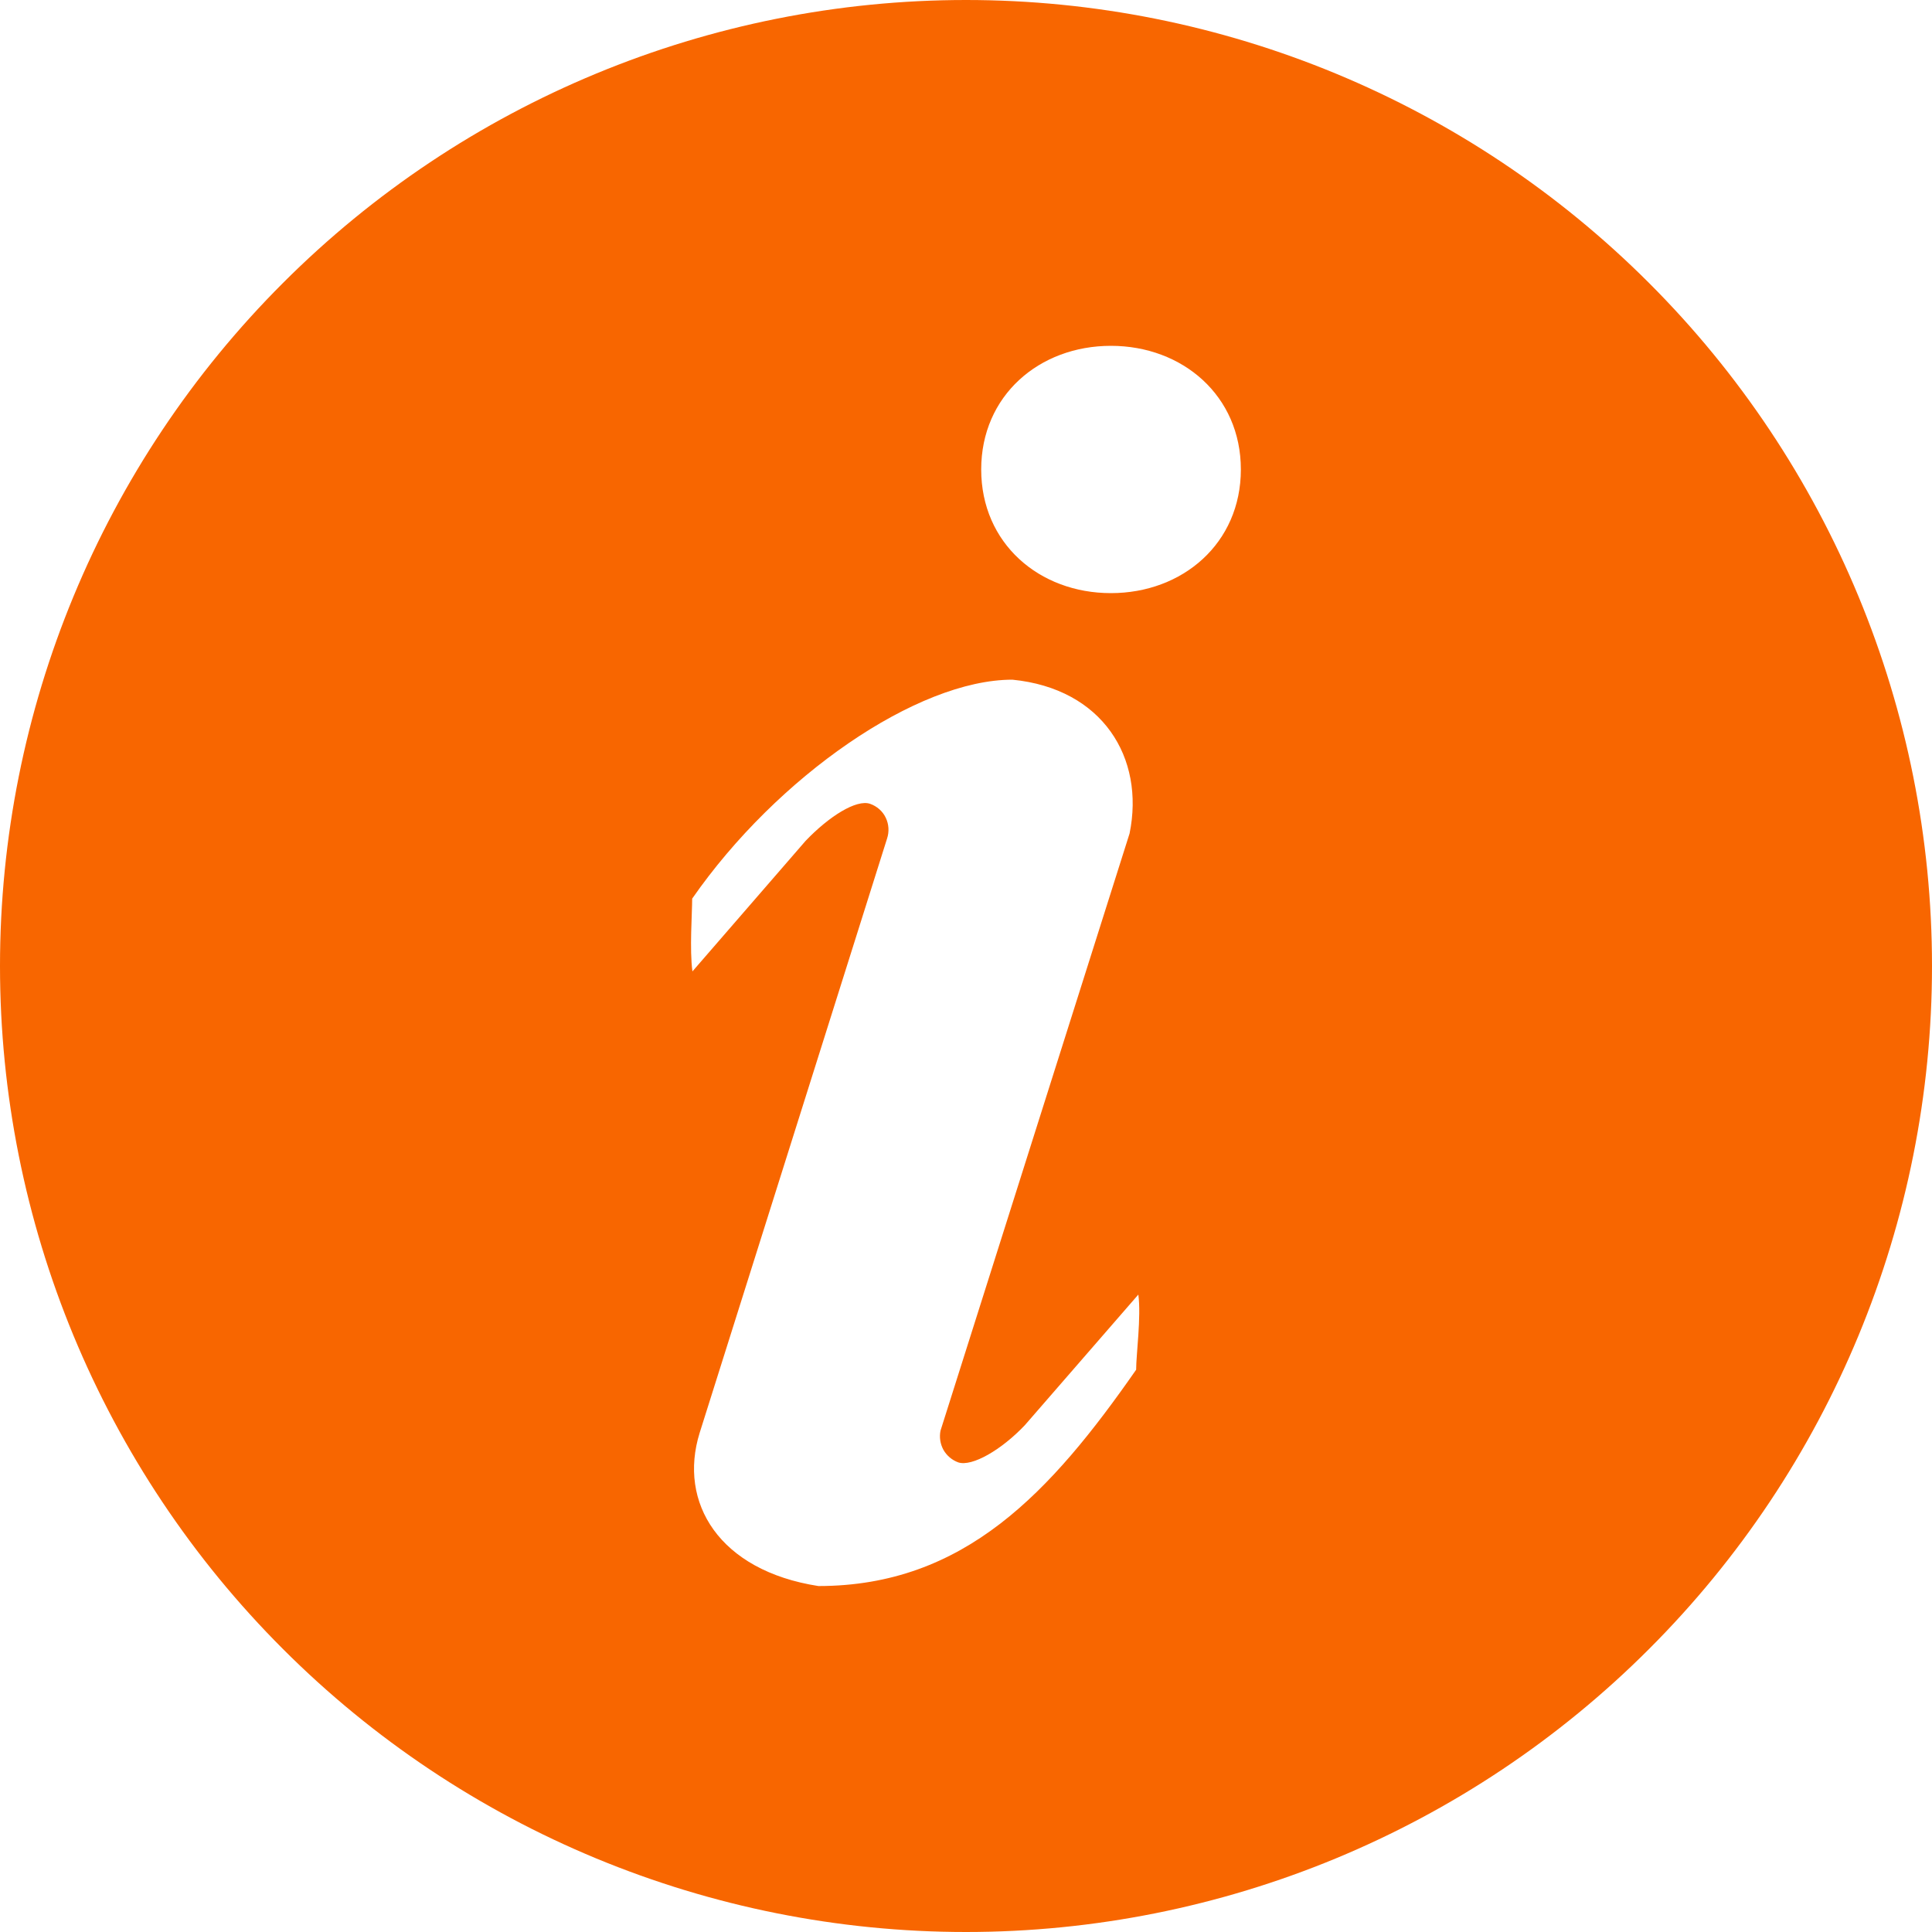 <svg width="15" height="15" viewBox="0 0 15 15" fill="none" xmlns="http://www.w3.org/2000/svg">
<path d="M7.5 0C9.489 0 11.397 0.79 12.803 2.197C14.21 3.603 15 5.511 15 7.5C15 9.489 14.21 11.397 12.803 12.803C11.397 14.21 9.489 15 7.5 15C5.511 15 3.603 14.21 2.197 12.803C0.79 11.397 0 9.489 0 7.5C0 5.511 0.79 3.603 2.197 2.197C3.603 0.79 5.511 0 7.5 0ZM8.625 4.605C9.182 4.605 9.634 4.218 9.634 3.645C9.634 3.072 9.181 2.685 8.625 2.685C8.068 2.685 7.618 3.072 7.618 3.645C7.618 4.218 8.068 4.605 8.625 4.605ZM8.821 10.633C8.821 10.518 8.861 10.221 8.838 10.051L7.957 11.065C7.775 11.257 7.547 11.389 7.44 11.354C7.391 11.336 7.351 11.302 7.325 11.257C7.3 11.211 7.292 11.159 7.302 11.108L8.77 6.471C8.89 5.883 8.56 5.346 7.86 5.277C7.122 5.277 6.035 6.026 5.374 6.977C5.374 7.09 5.353 7.373 5.376 7.542L6.255 6.528C6.437 6.338 6.649 6.204 6.756 6.241C6.809 6.26 6.853 6.298 6.877 6.349C6.901 6.399 6.905 6.457 6.887 6.511L5.432 11.125C5.264 11.665 5.582 12.194 6.354 12.314C7.489 12.314 8.16 11.584 8.822 10.633H8.821Z" fill="#F86600"/>
</svg>
